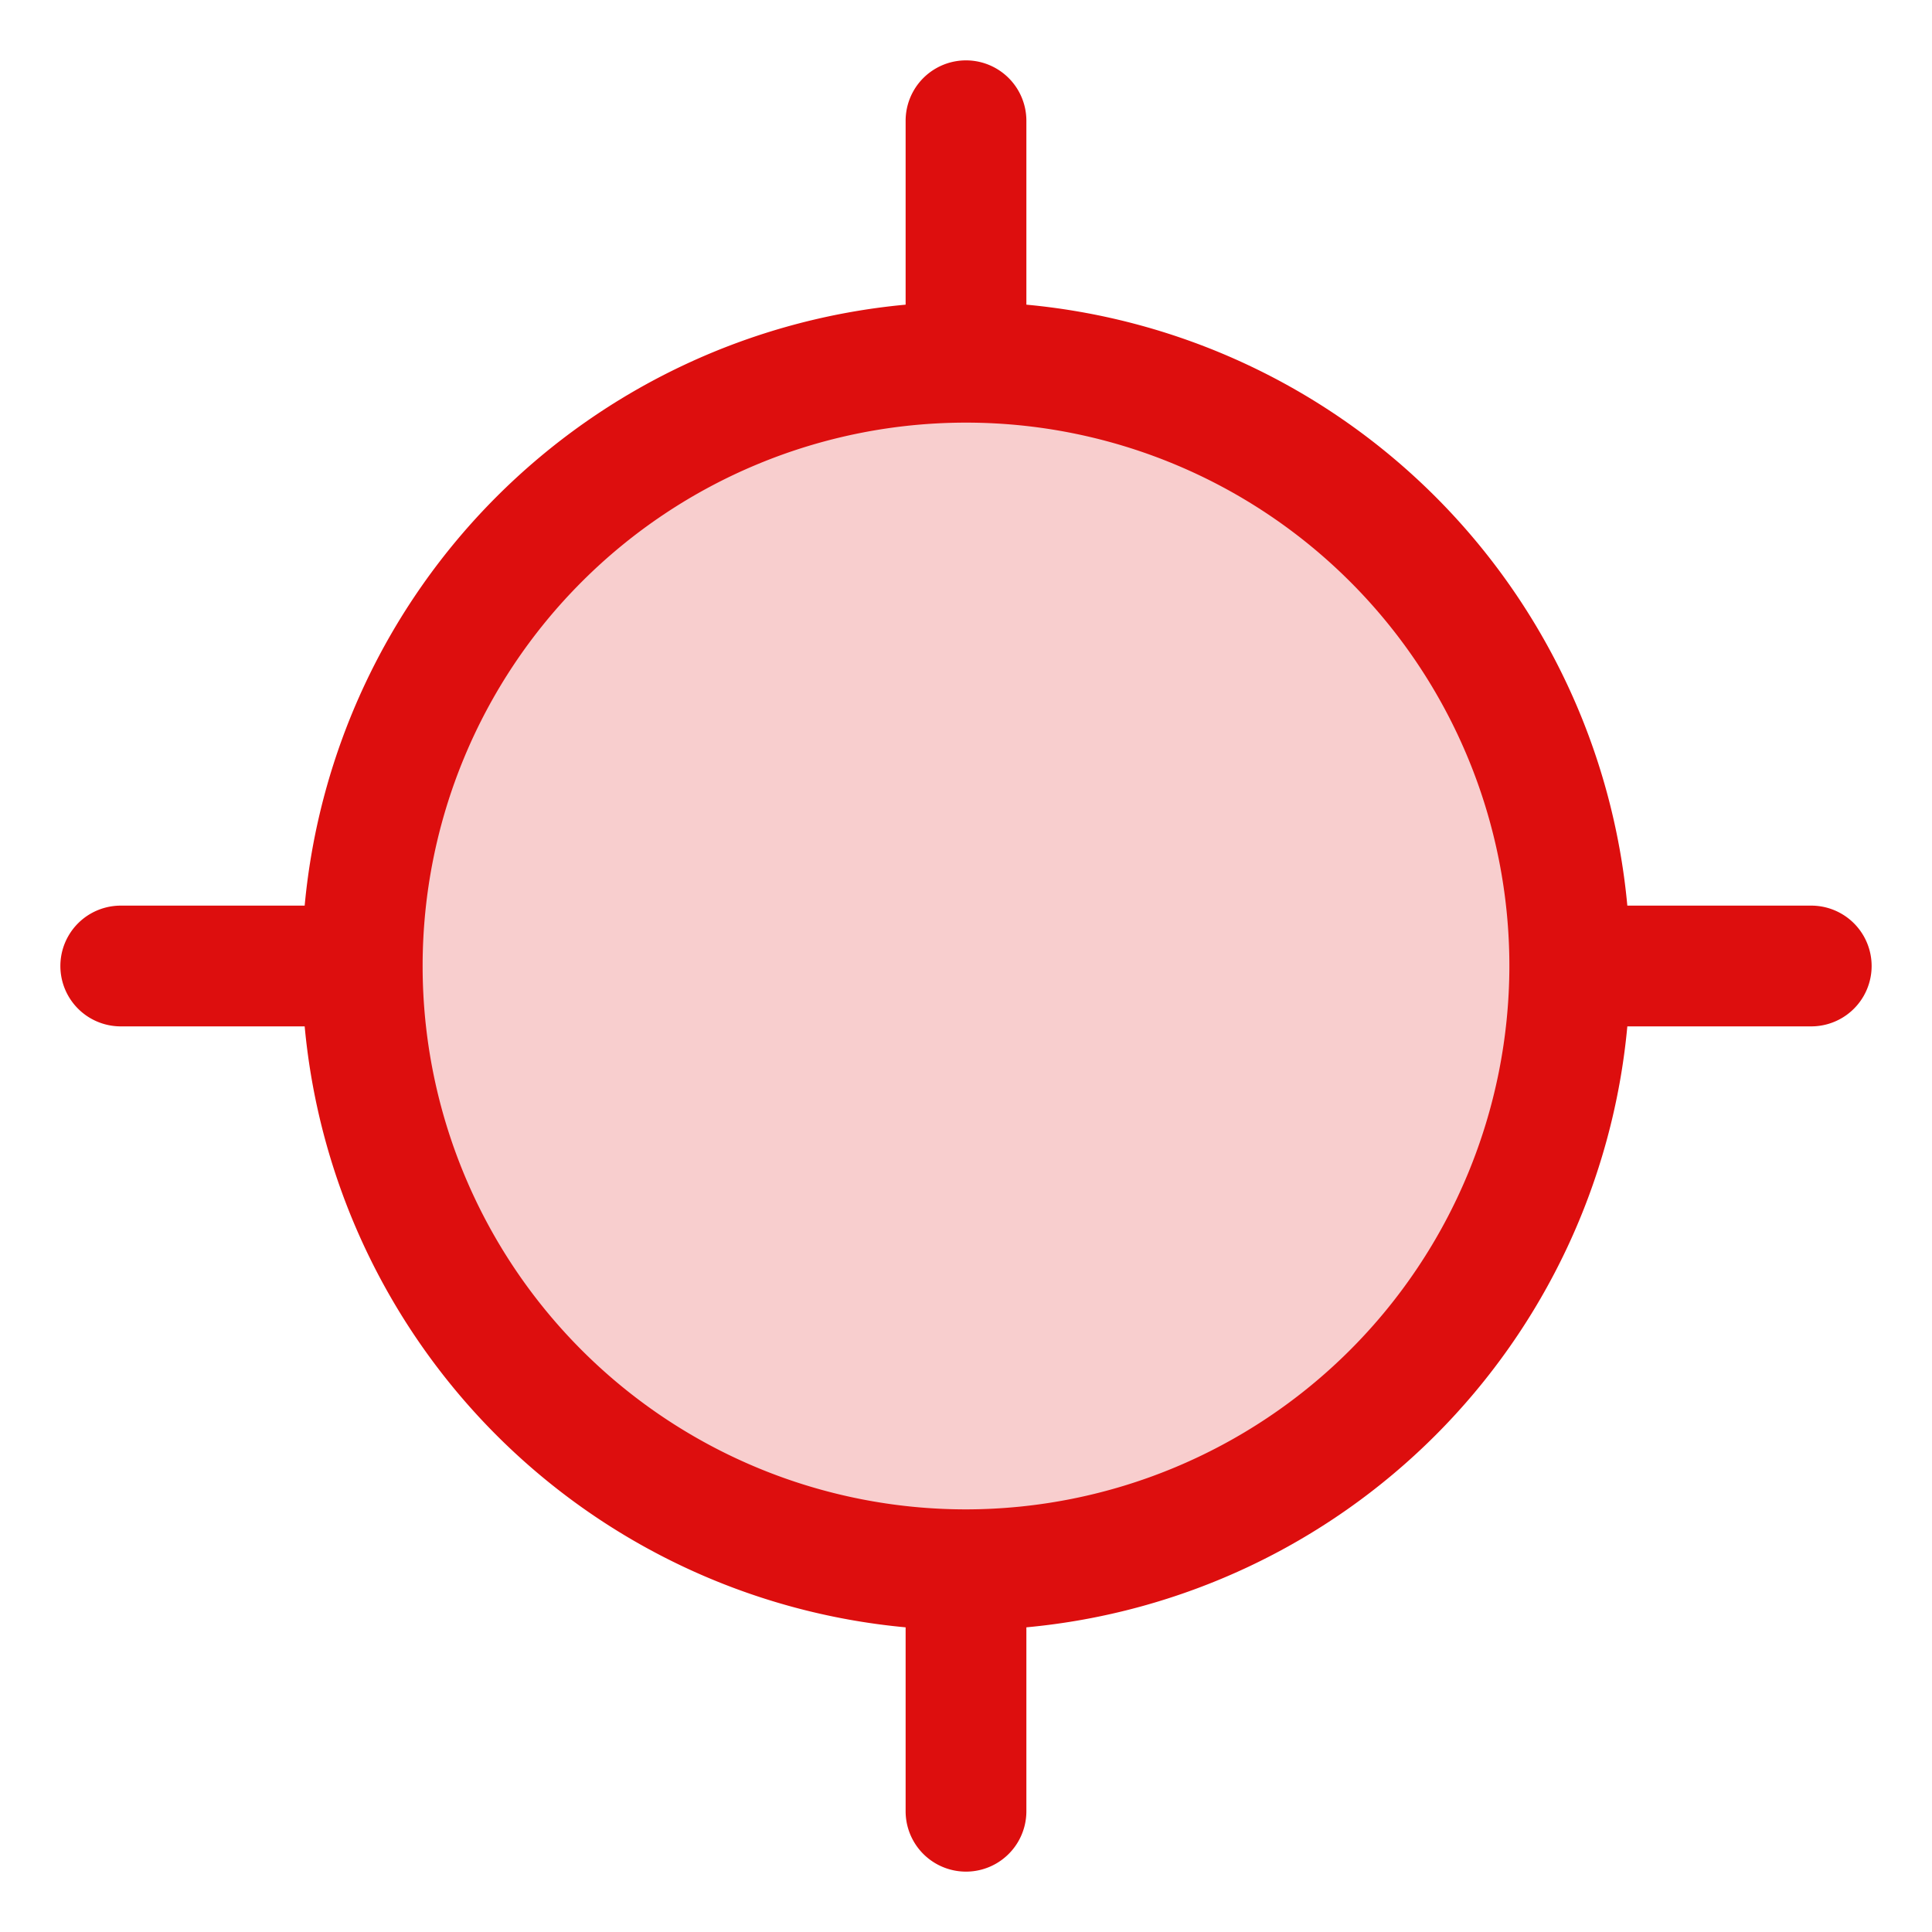 <svg xmlns="http://www.w3.org/2000/svg" viewBox="0 0 256 256" fill="#DD0E0E"><path d="M208,128a80,80,0,1,1-80-80A80,80,0,0,1,208,128Z" opacity="0.2"/><path d="M240,120H215.63A88.13,88.13,0,0,0,136,40.37V16a8,8,0,0,0-16,0V40.37A88.13,88.13,0,0,0,40.37,120H16a8,8,0,0,0,0,16H40.37A88.13,88.13,0,0,0,120,215.63V240a8,8,0,0,0,16,0V215.63A88.13,88.13,0,0,0,215.63,136H240a8,8,0,0,0,0-16ZM128,200a72,72,0,1,1,72-72A72.08,72.08,0,0,1,128,200Z"/></svg>